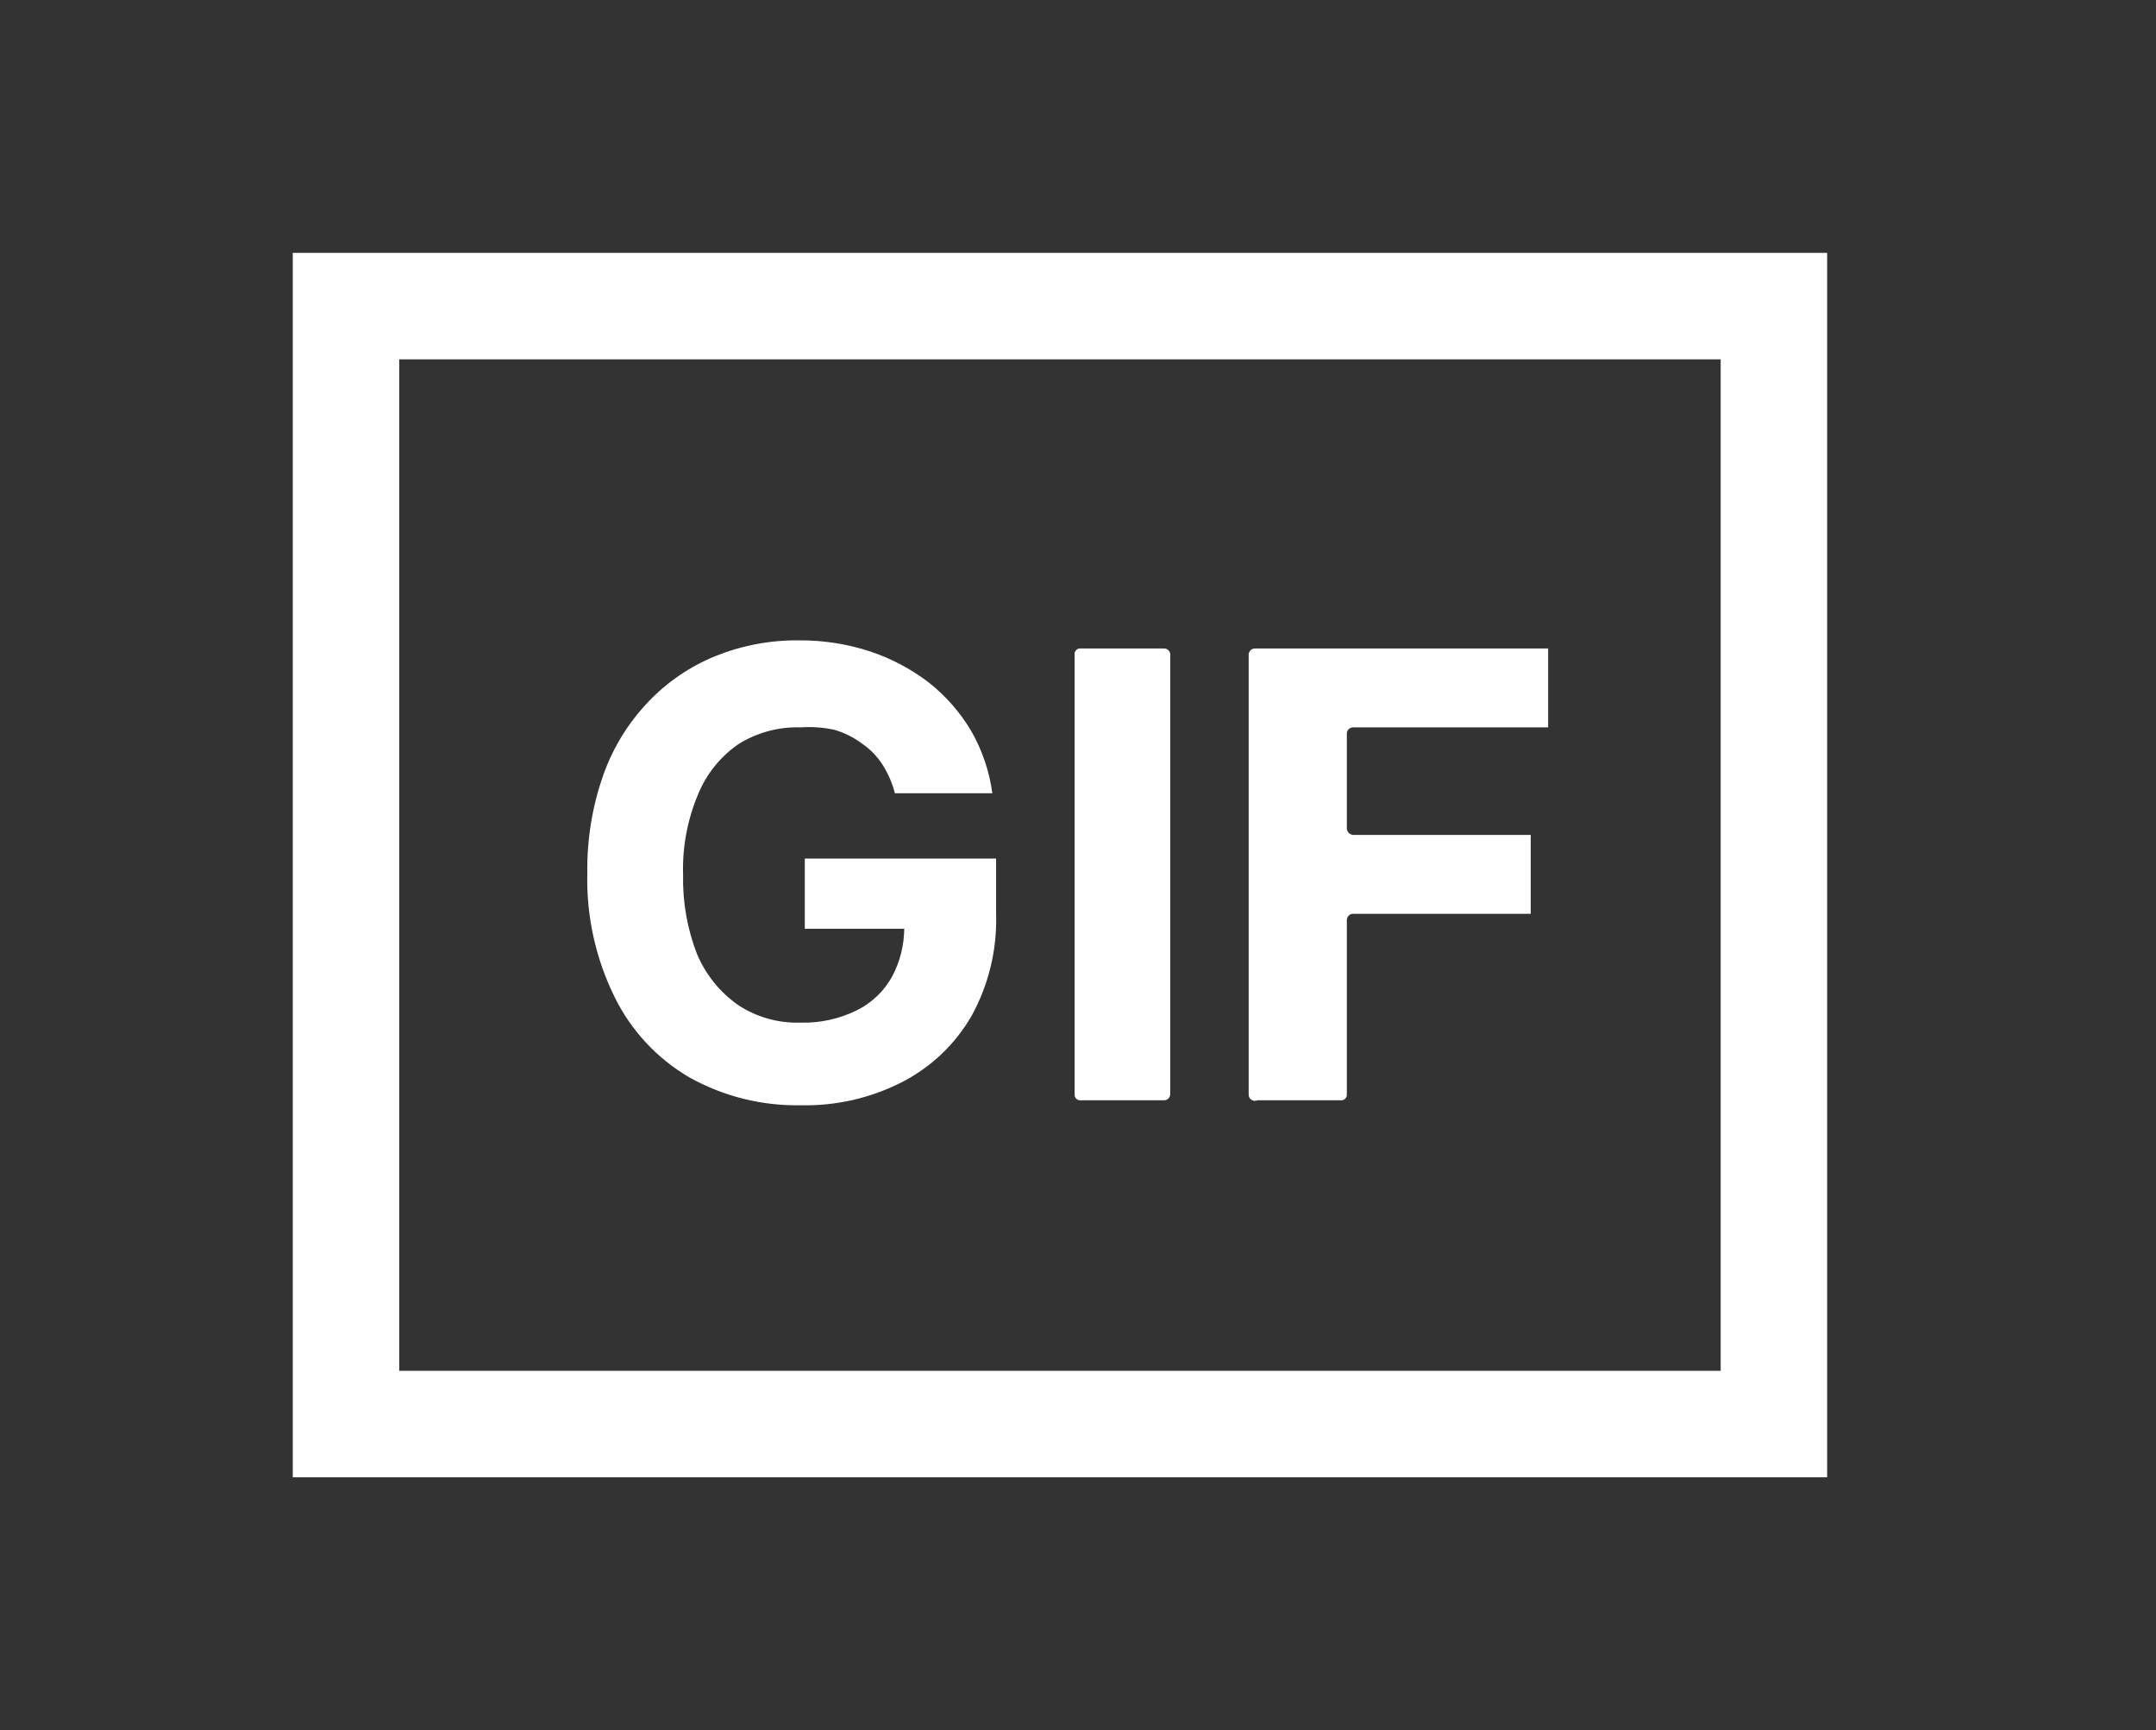 <svg width="81" height="65" viewBox="0 0 81 65" fill="none" xmlns="http://www.w3.org/2000/svg">
<rect x="0" y="0" width="81" height="65" fill="#333333" stroke="none"/>
<path d="M37.423 32.255V34.331C37.465 35.676 37.143 37.008 36.491 38.185C35.875 39.244 34.967 40.103 33.876 40.66C32.707 41.255 31.405 41.553 30.095 41.523C28.626 41.553 27.176 41.191 25.894 40.473C24.685 39.766 23.711 38.719 23.093 37.462C22.377 36.012 22.024 34.409 22.065 32.792C22.049 31.535 22.251 30.285 22.671 29.102C23.033 28.084 23.607 27.153 24.353 26.37C25.067 25.618 25.934 25.03 26.895 24.642C27.889 24.244 28.955 24.044 30.026 24.058C30.937 24.052 31.843 24.193 32.709 24.48C33.499 24.746 34.24 25.139 34.902 25.647C35.539 26.152 36.079 26.769 36.491 27.468C36.903 28.186 37.171 28.983 37.282 29.802H33.621C33.523 29.421 33.366 29.059 33.156 28.728C32.955 28.415 32.693 28.145 32.385 27.936C32.076 27.704 31.727 27.53 31.357 27.42C30.936 27.328 30.504 27.296 30.073 27.327C29.25 27.3 28.439 27.521 27.741 27.957C27.062 28.427 26.535 29.084 26.223 29.849C25.825 30.801 25.631 31.83 25.663 32.861C25.641 33.892 25.822 34.916 26.199 35.872C26.526 36.635 27.06 37.289 27.741 37.765C28.431 38.217 29.247 38.445 30.073 38.419C30.791 38.44 31.506 38.286 32.151 37.975C32.737 37.696 33.219 37.238 33.528 36.667C33.815 36.12 33.966 35.511 33.972 34.892H30.236V32.255H37.423ZM43.965 24.595V41.103C43.965 41.165 43.941 41.224 43.898 41.268C43.855 41.312 43.796 41.337 43.734 41.337H40.607C40.575 41.341 40.543 41.337 40.513 41.326C40.483 41.316 40.456 41.299 40.434 41.276C40.411 41.254 40.394 41.227 40.384 41.197C40.373 41.167 40.37 41.135 40.373 41.103V24.597C40.367 24.549 40.378 24.5 40.404 24.459C40.429 24.418 40.468 24.387 40.514 24.371C40.544 24.362 40.575 24.359 40.607 24.363H43.734C43.796 24.363 43.855 24.387 43.899 24.431C43.942 24.474 43.967 24.533 43.968 24.595M46.912 41.103V24.597C46.912 24.535 46.937 24.476 46.981 24.432C47.025 24.388 47.084 24.363 47.146 24.363H58.163V27.327H50.834C50.772 27.327 50.713 27.352 50.669 27.395C50.625 27.439 50.6 27.499 50.6 27.561V31.133C50.606 31.193 50.632 31.25 50.675 31.293C50.718 31.335 50.774 31.362 50.834 31.367H57.509V34.331H50.834C50.772 34.331 50.713 34.355 50.669 34.399C50.625 34.443 50.6 34.503 50.6 34.565V41.103C50.604 41.135 50.6 41.167 50.589 41.197C50.579 41.227 50.562 41.254 50.539 41.276C50.517 41.299 50.49 41.316 50.46 41.326C50.43 41.337 50.398 41.341 50.367 41.337H47.239C47.202 41.353 47.161 41.36 47.12 41.356C47.08 41.352 47.041 41.337 47.008 41.313C46.975 41.29 46.949 41.258 46.932 41.221C46.916 41.184 46.909 41.144 46.912 41.103Z" fill="white"/>
<rect x="12.999" y="11.5" width="53.646" height="42" stroke="white" stroke-width="4"/>
</svg>
